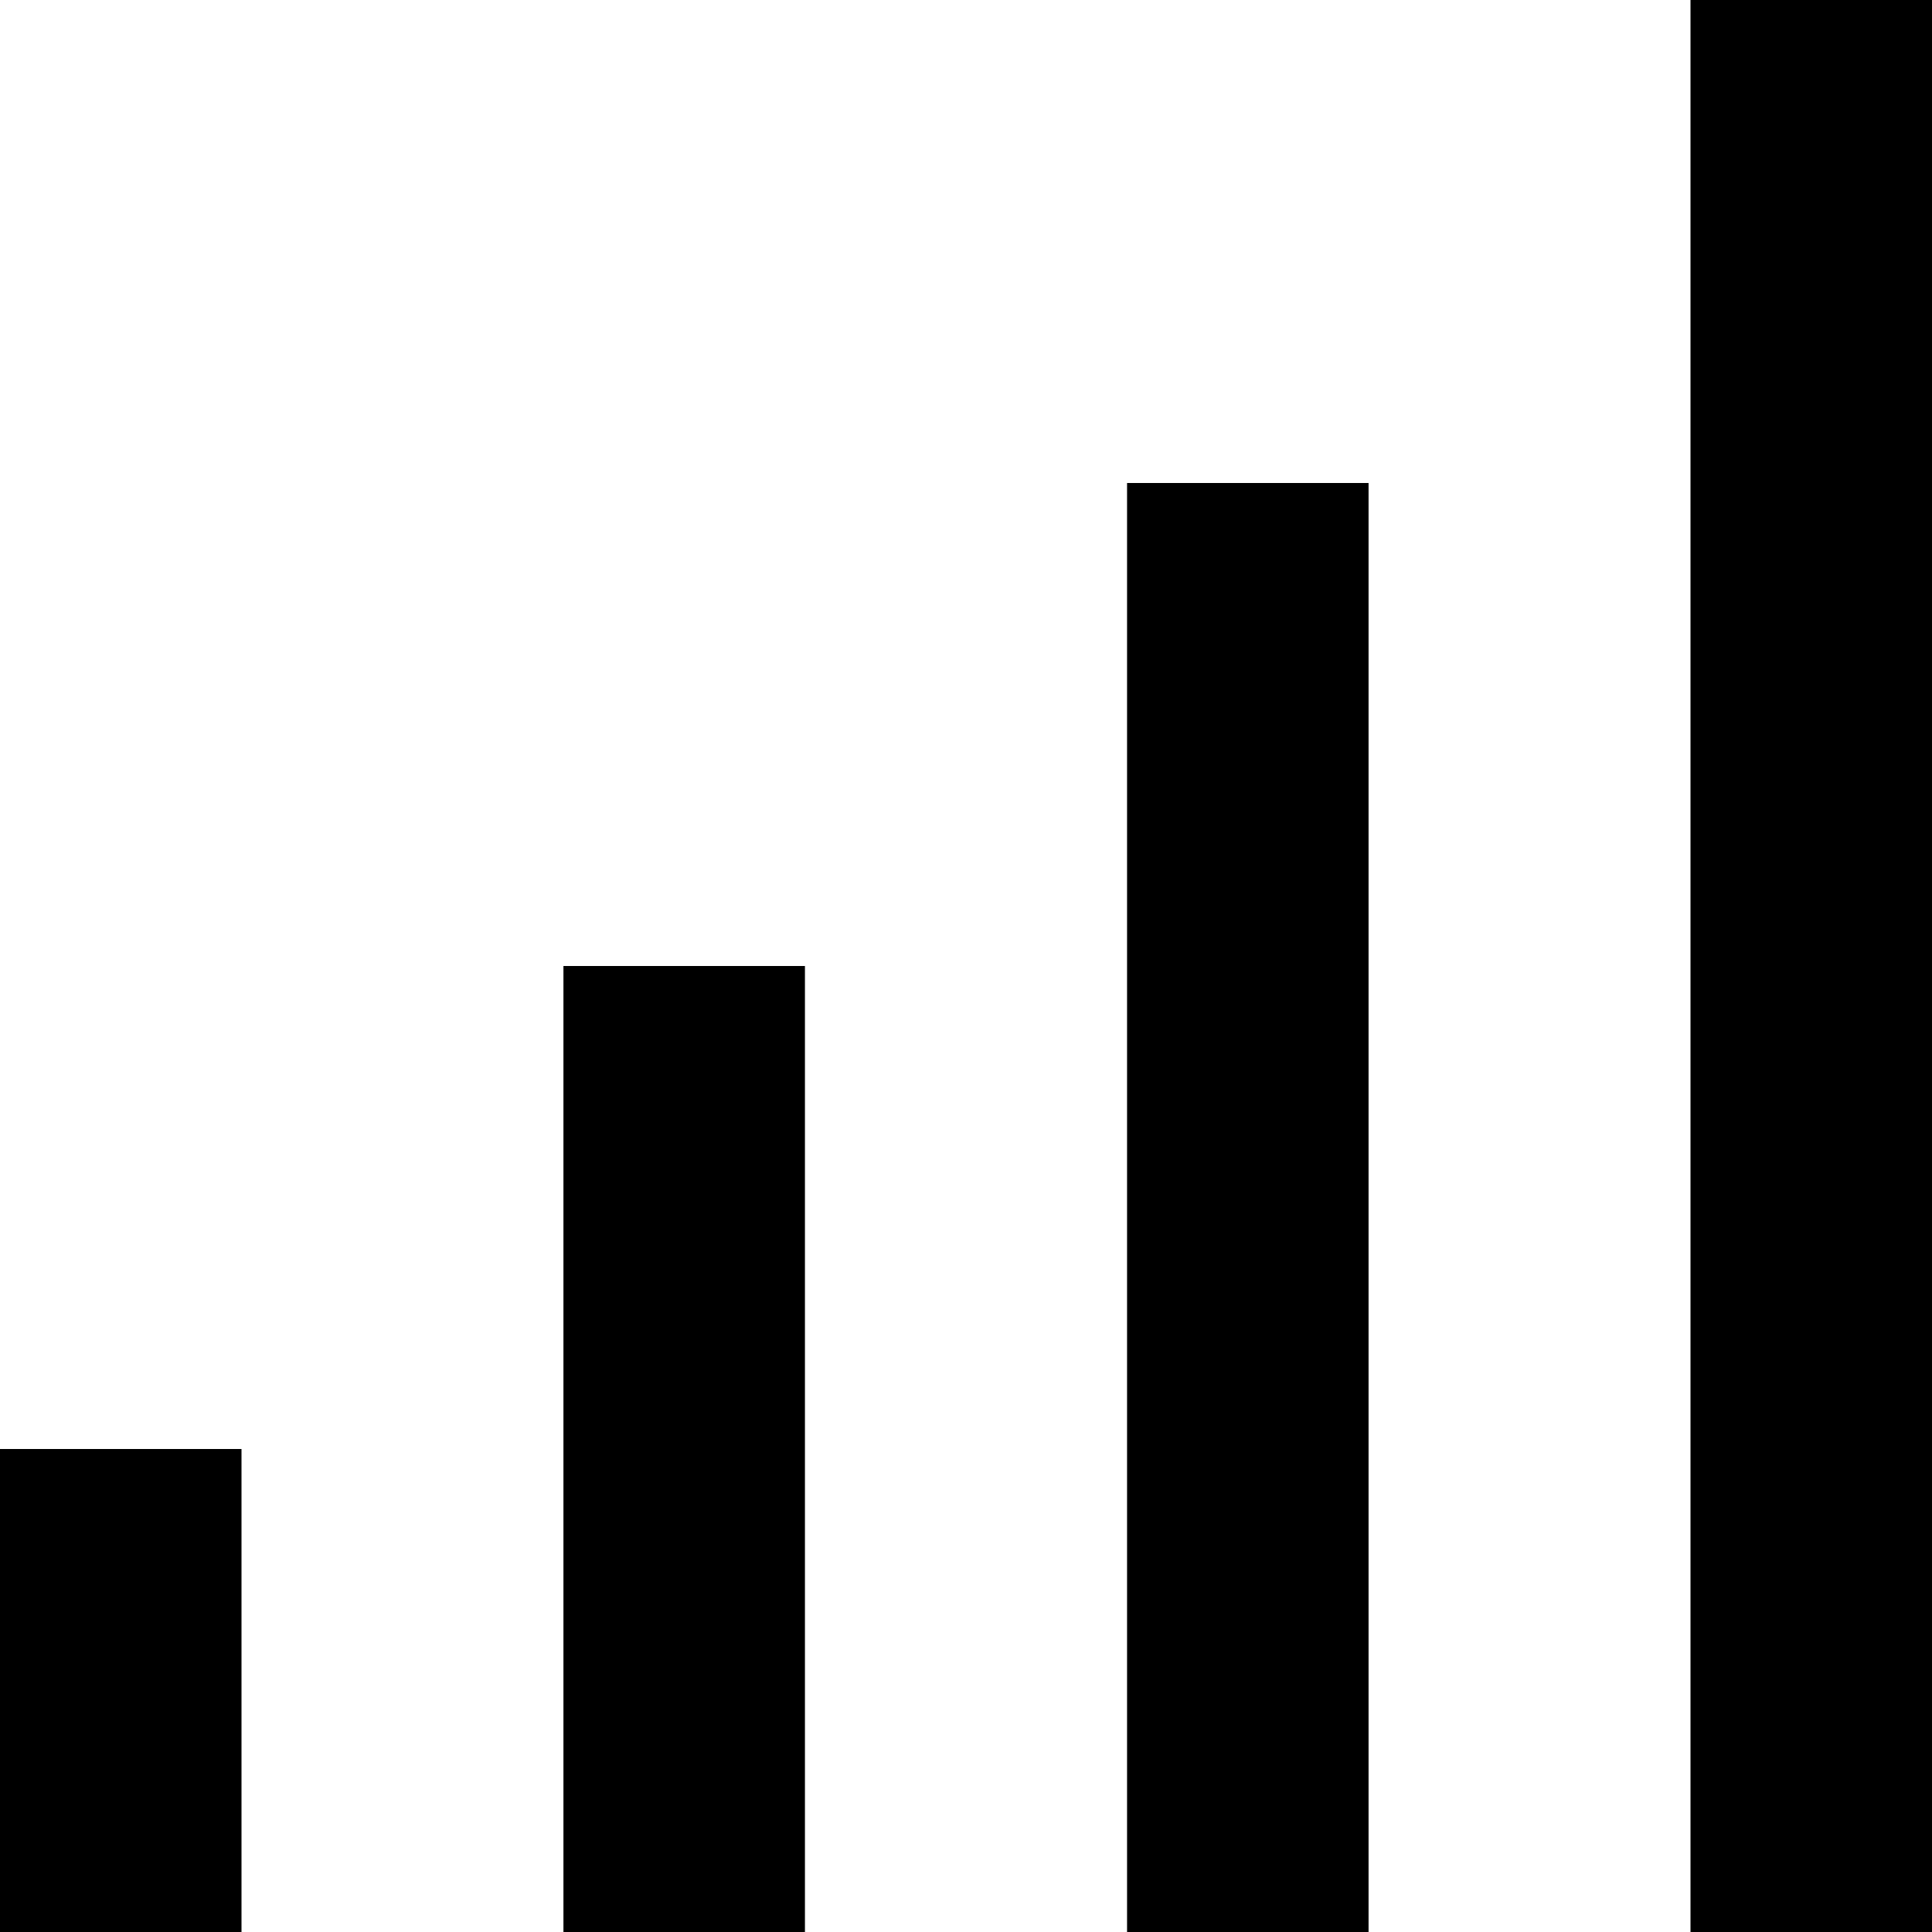 <svg xmlns="http://www.w3.org/2000/svg" viewBox="0 0 104 104"><title>icon-productivity</title><g id="Layer_2" data-name="Layer 2"><g id="Design"><rect y="78" width="13" height="26"/><rect x="91" width="13" height="104"/><rect x="60.67" y="26" width="13" height="78"/><rect x="30.33" y="52" width="13" height="52"/></g></g></svg>